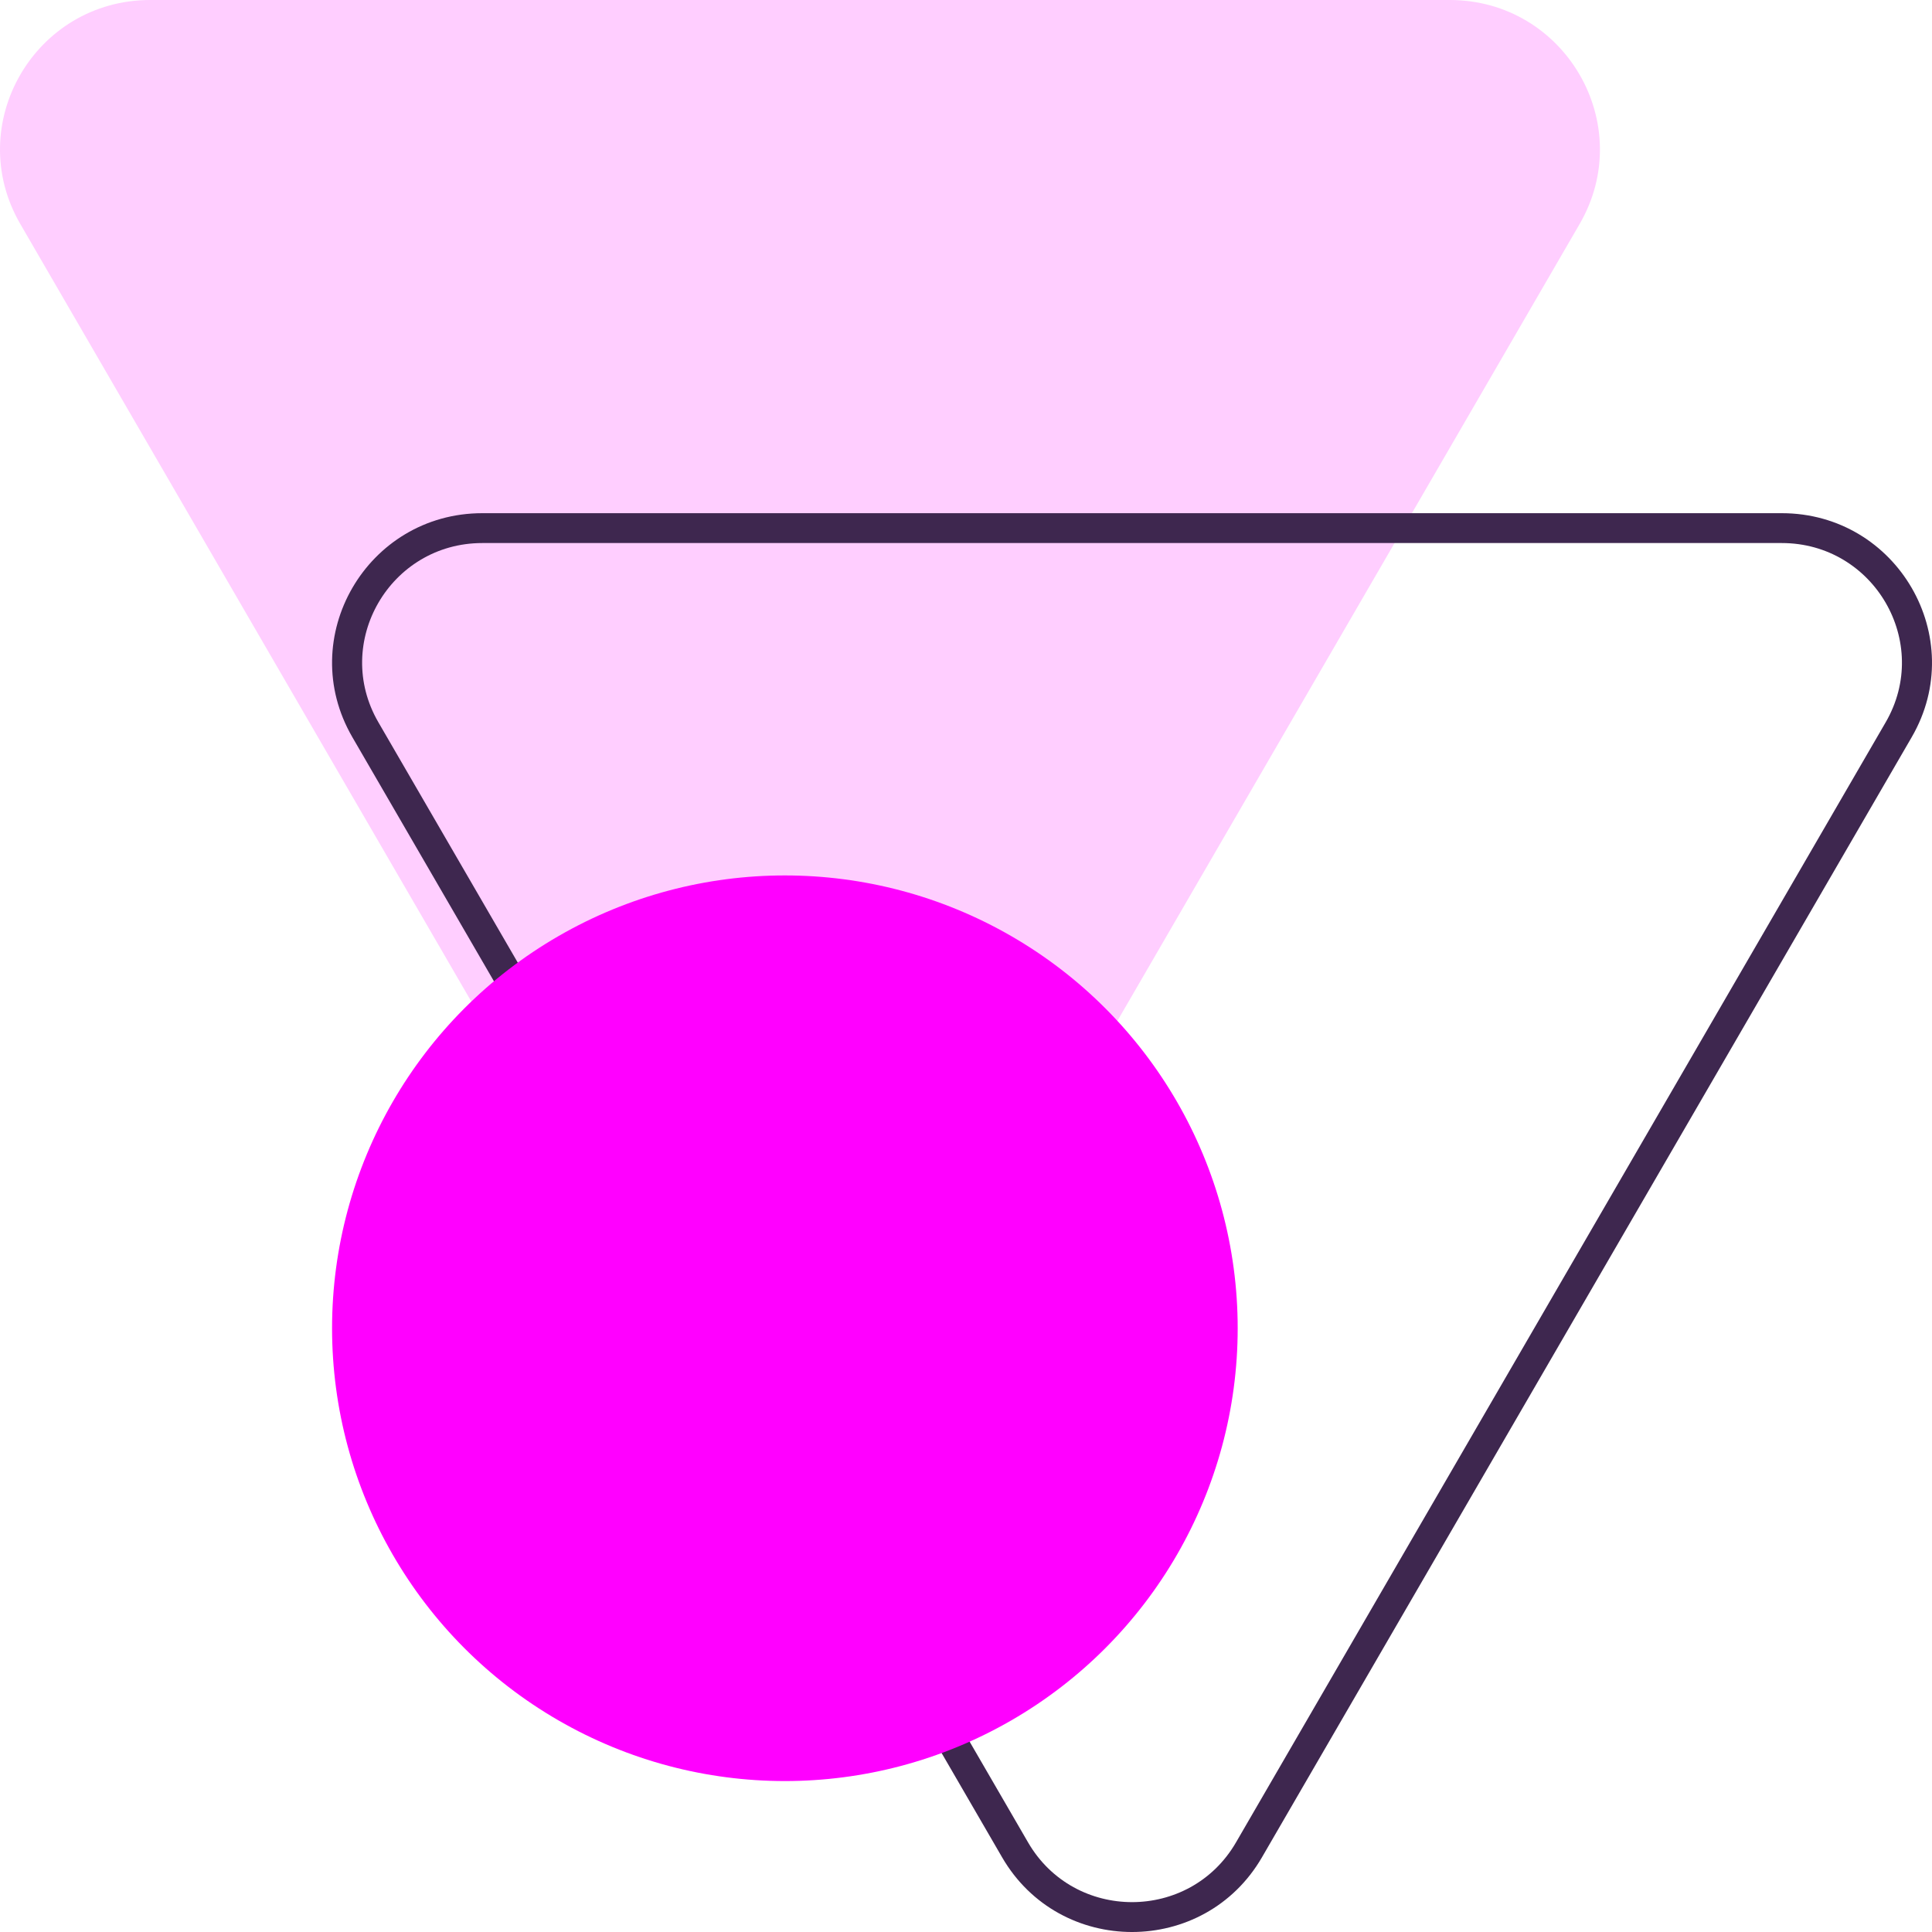 <svg width="64" height="64" viewBox="0 0 64 64" fill="none" xmlns="http://www.w3.org/2000/svg">
<path d="M30.804 44.526C28.891 47.825 24.109 47.825 22.196 44.526L0.673 7.421C-1.24 4.123 1.152 0 4.978 0H48.022C51.848 0 54.24 4.123 52.327 7.421L30.804 44.526Z" fill="#FFCEFF"/>
<path fill-rule="evenodd" clip-rule="evenodd" d="M12.534 23.926L34.056 61.032C35.587 63.67 39.413 63.67 40.944 61.032L62.466 23.926C63.996 21.288 62.083 17.989 59.022 17.989H15.978C12.917 17.989 11.004 21.288 12.534 23.926ZM33.196 61.526C35.109 64.825 39.891 64.825 41.804 61.526L63.327 24.421C65.24 21.123 62.848 17 59.022 17H15.978C12.152 17 9.76 21.123 11.673 24.421L33.196 61.526Z" fill="#3E274F"/>
<circle r="15" transform="matrix(-1 0 0 1 26 44)" fill="#FF00FF"/>
</svg>
